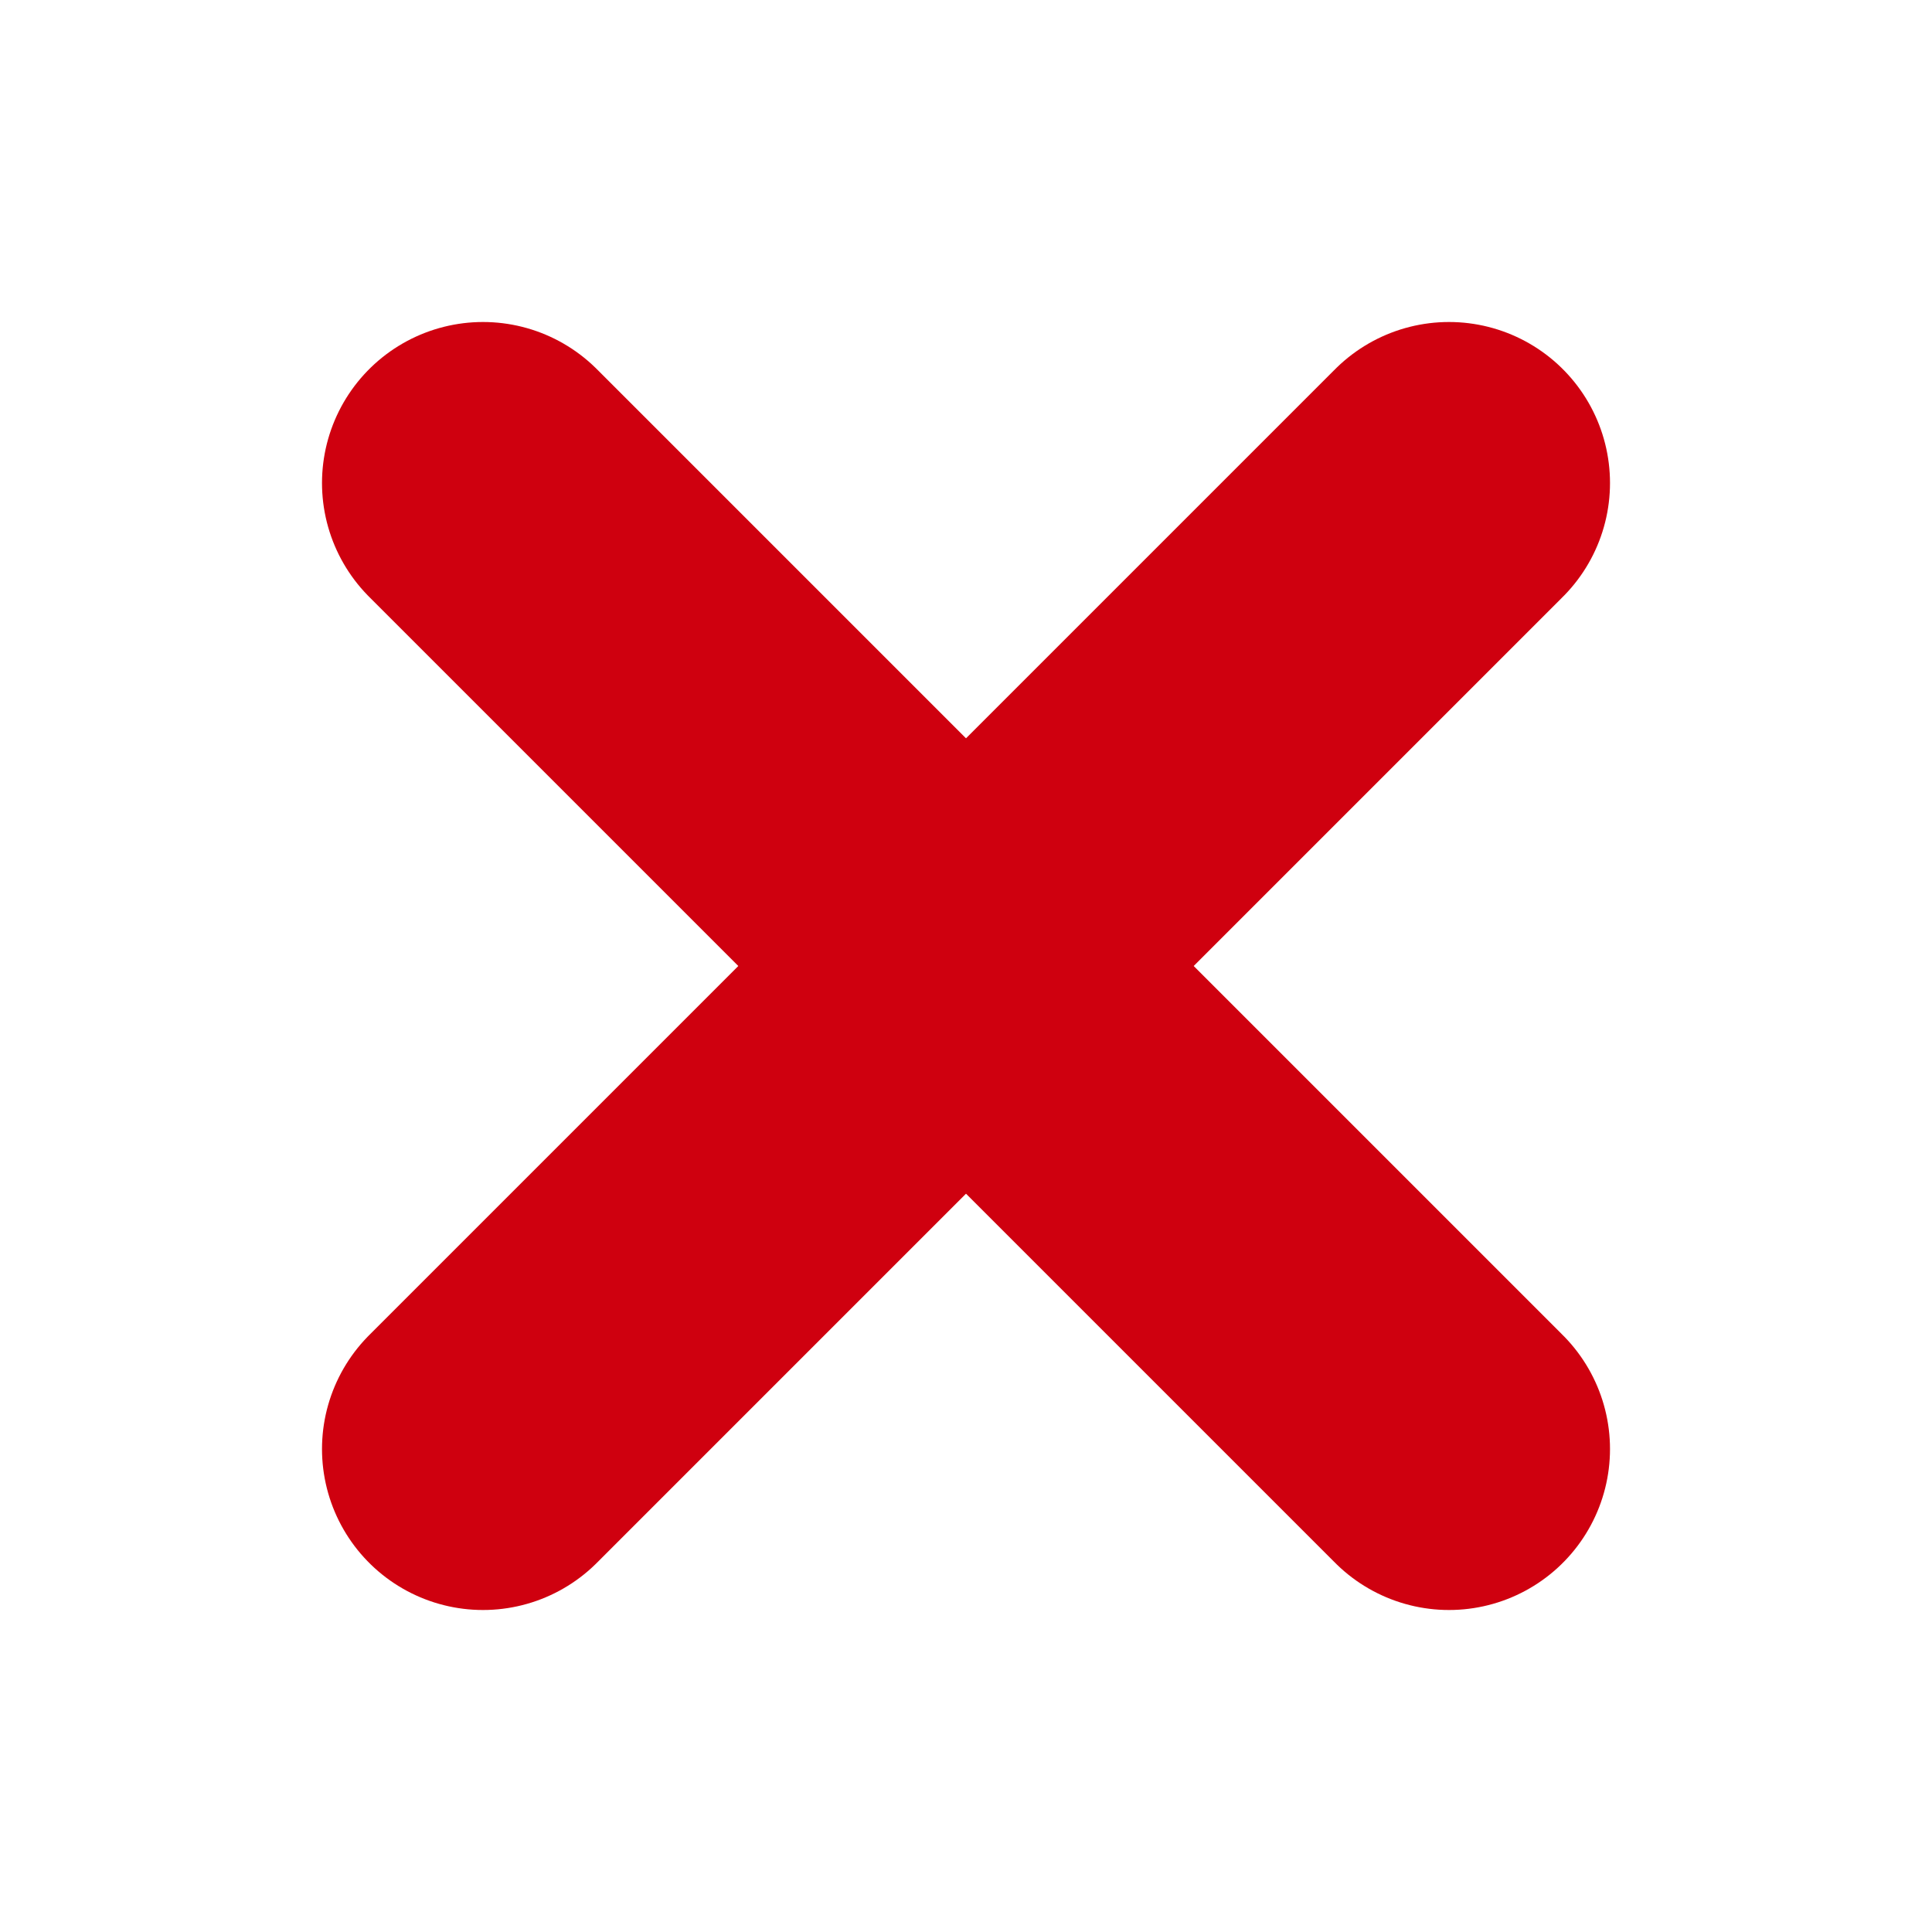 <?xml version="1.0" encoding="UTF-8"?>
<svg width="18px" height="18px" viewBox="0 0 18 18" version="1.1" xmlns="http://www.w3.org/2000/svg" xmlns:xlink="http://www.w3.org/1999/xlink">
    <!-- Generator: Sketch 50.2 (55047) - http://www.bohemiancoding.com/sketch -->
    <title>Cross-Accent</title>
    <desc>Created with Sketch.</desc>
    <defs></defs>
    <g id="Cross-Accent" stroke="none" stroke-width="1" fill="none" fill-rule="evenodd" stroke-linecap="round" stroke-linejoin="round">
        <path d="M4.5,13.5 L13.5,4.5" id="Path-2" stroke="#cf000f" stroke-width="3" transform="translate(9, 9) scale(-1, 1) translate(-9, -9) "></path>
        <path d="M4.5,13.5 L13.5,4.5" id="Path-2" stroke="#cf000f" stroke-width="3"></path>
    </g>
</svg>